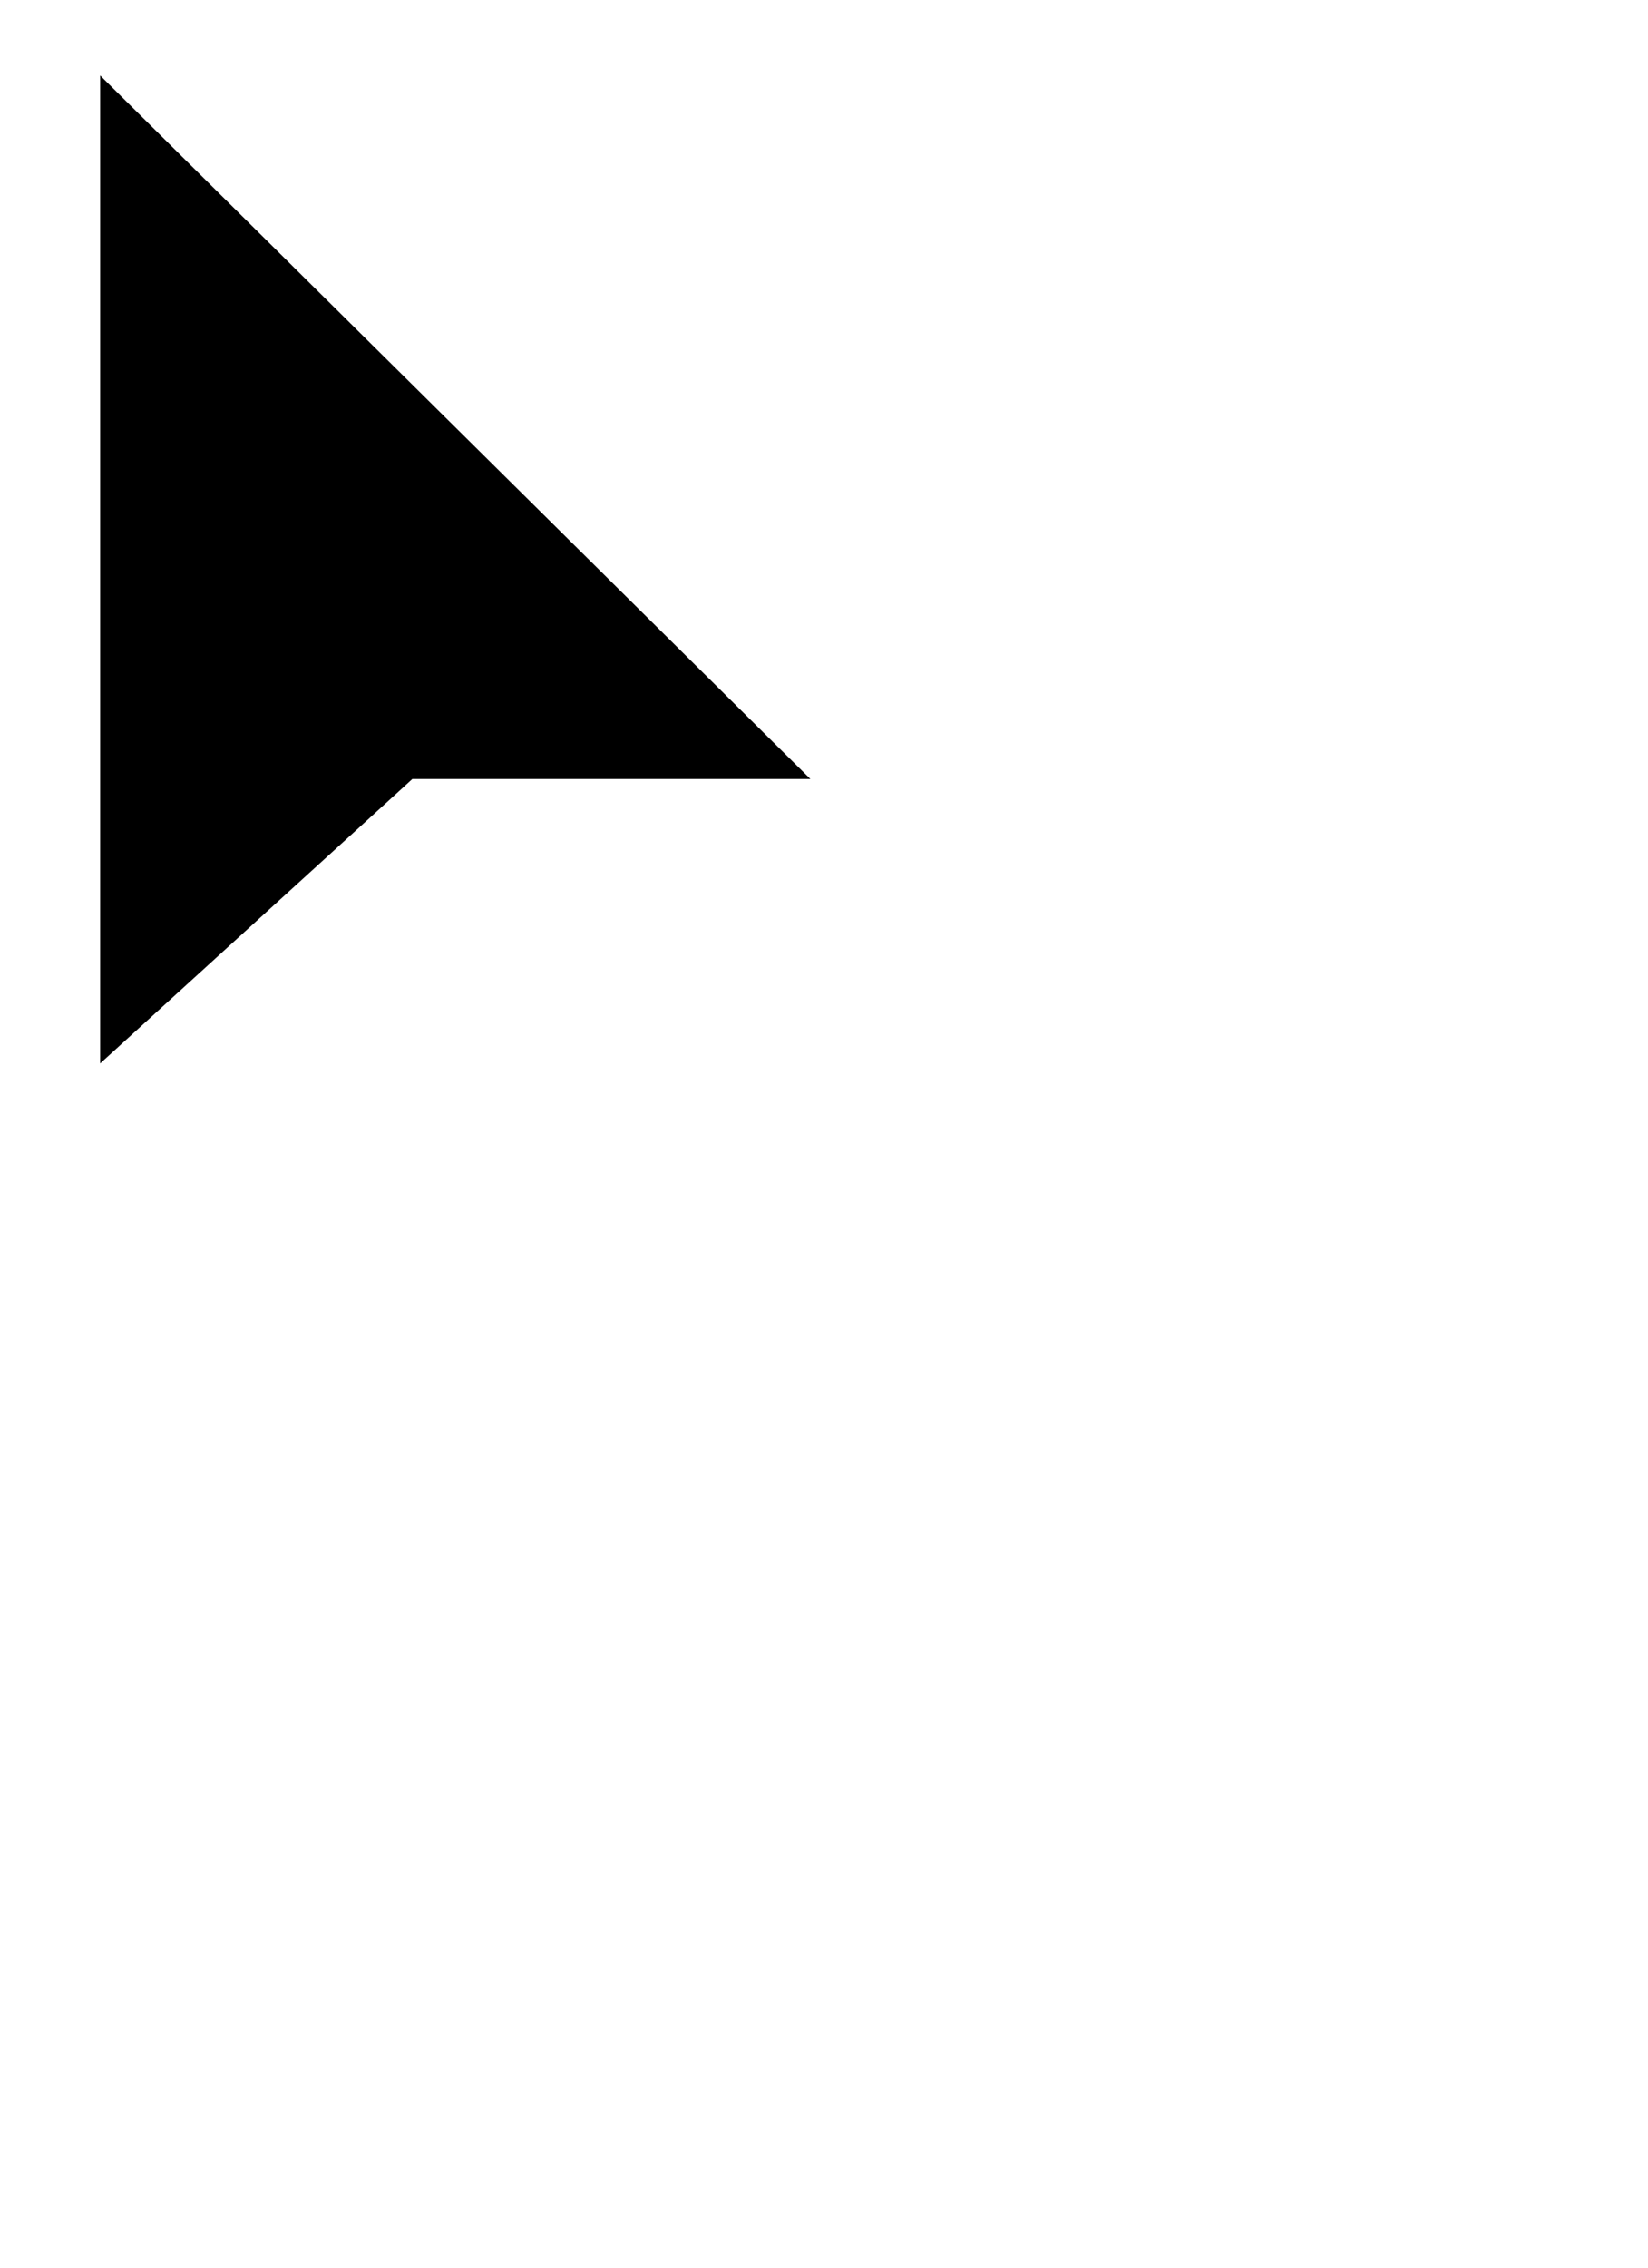 <svg width="32" height="44" viewBox="0 0 24 36" fill="none" xmlns="http://www.w3.org/2000/svg">
    <path d="M5.654 12.367H5.46L5.317 12.498L0.5 16.883L0.5 1.198L11.784 12.367H5.654Z" fill="black"/>
</svg>